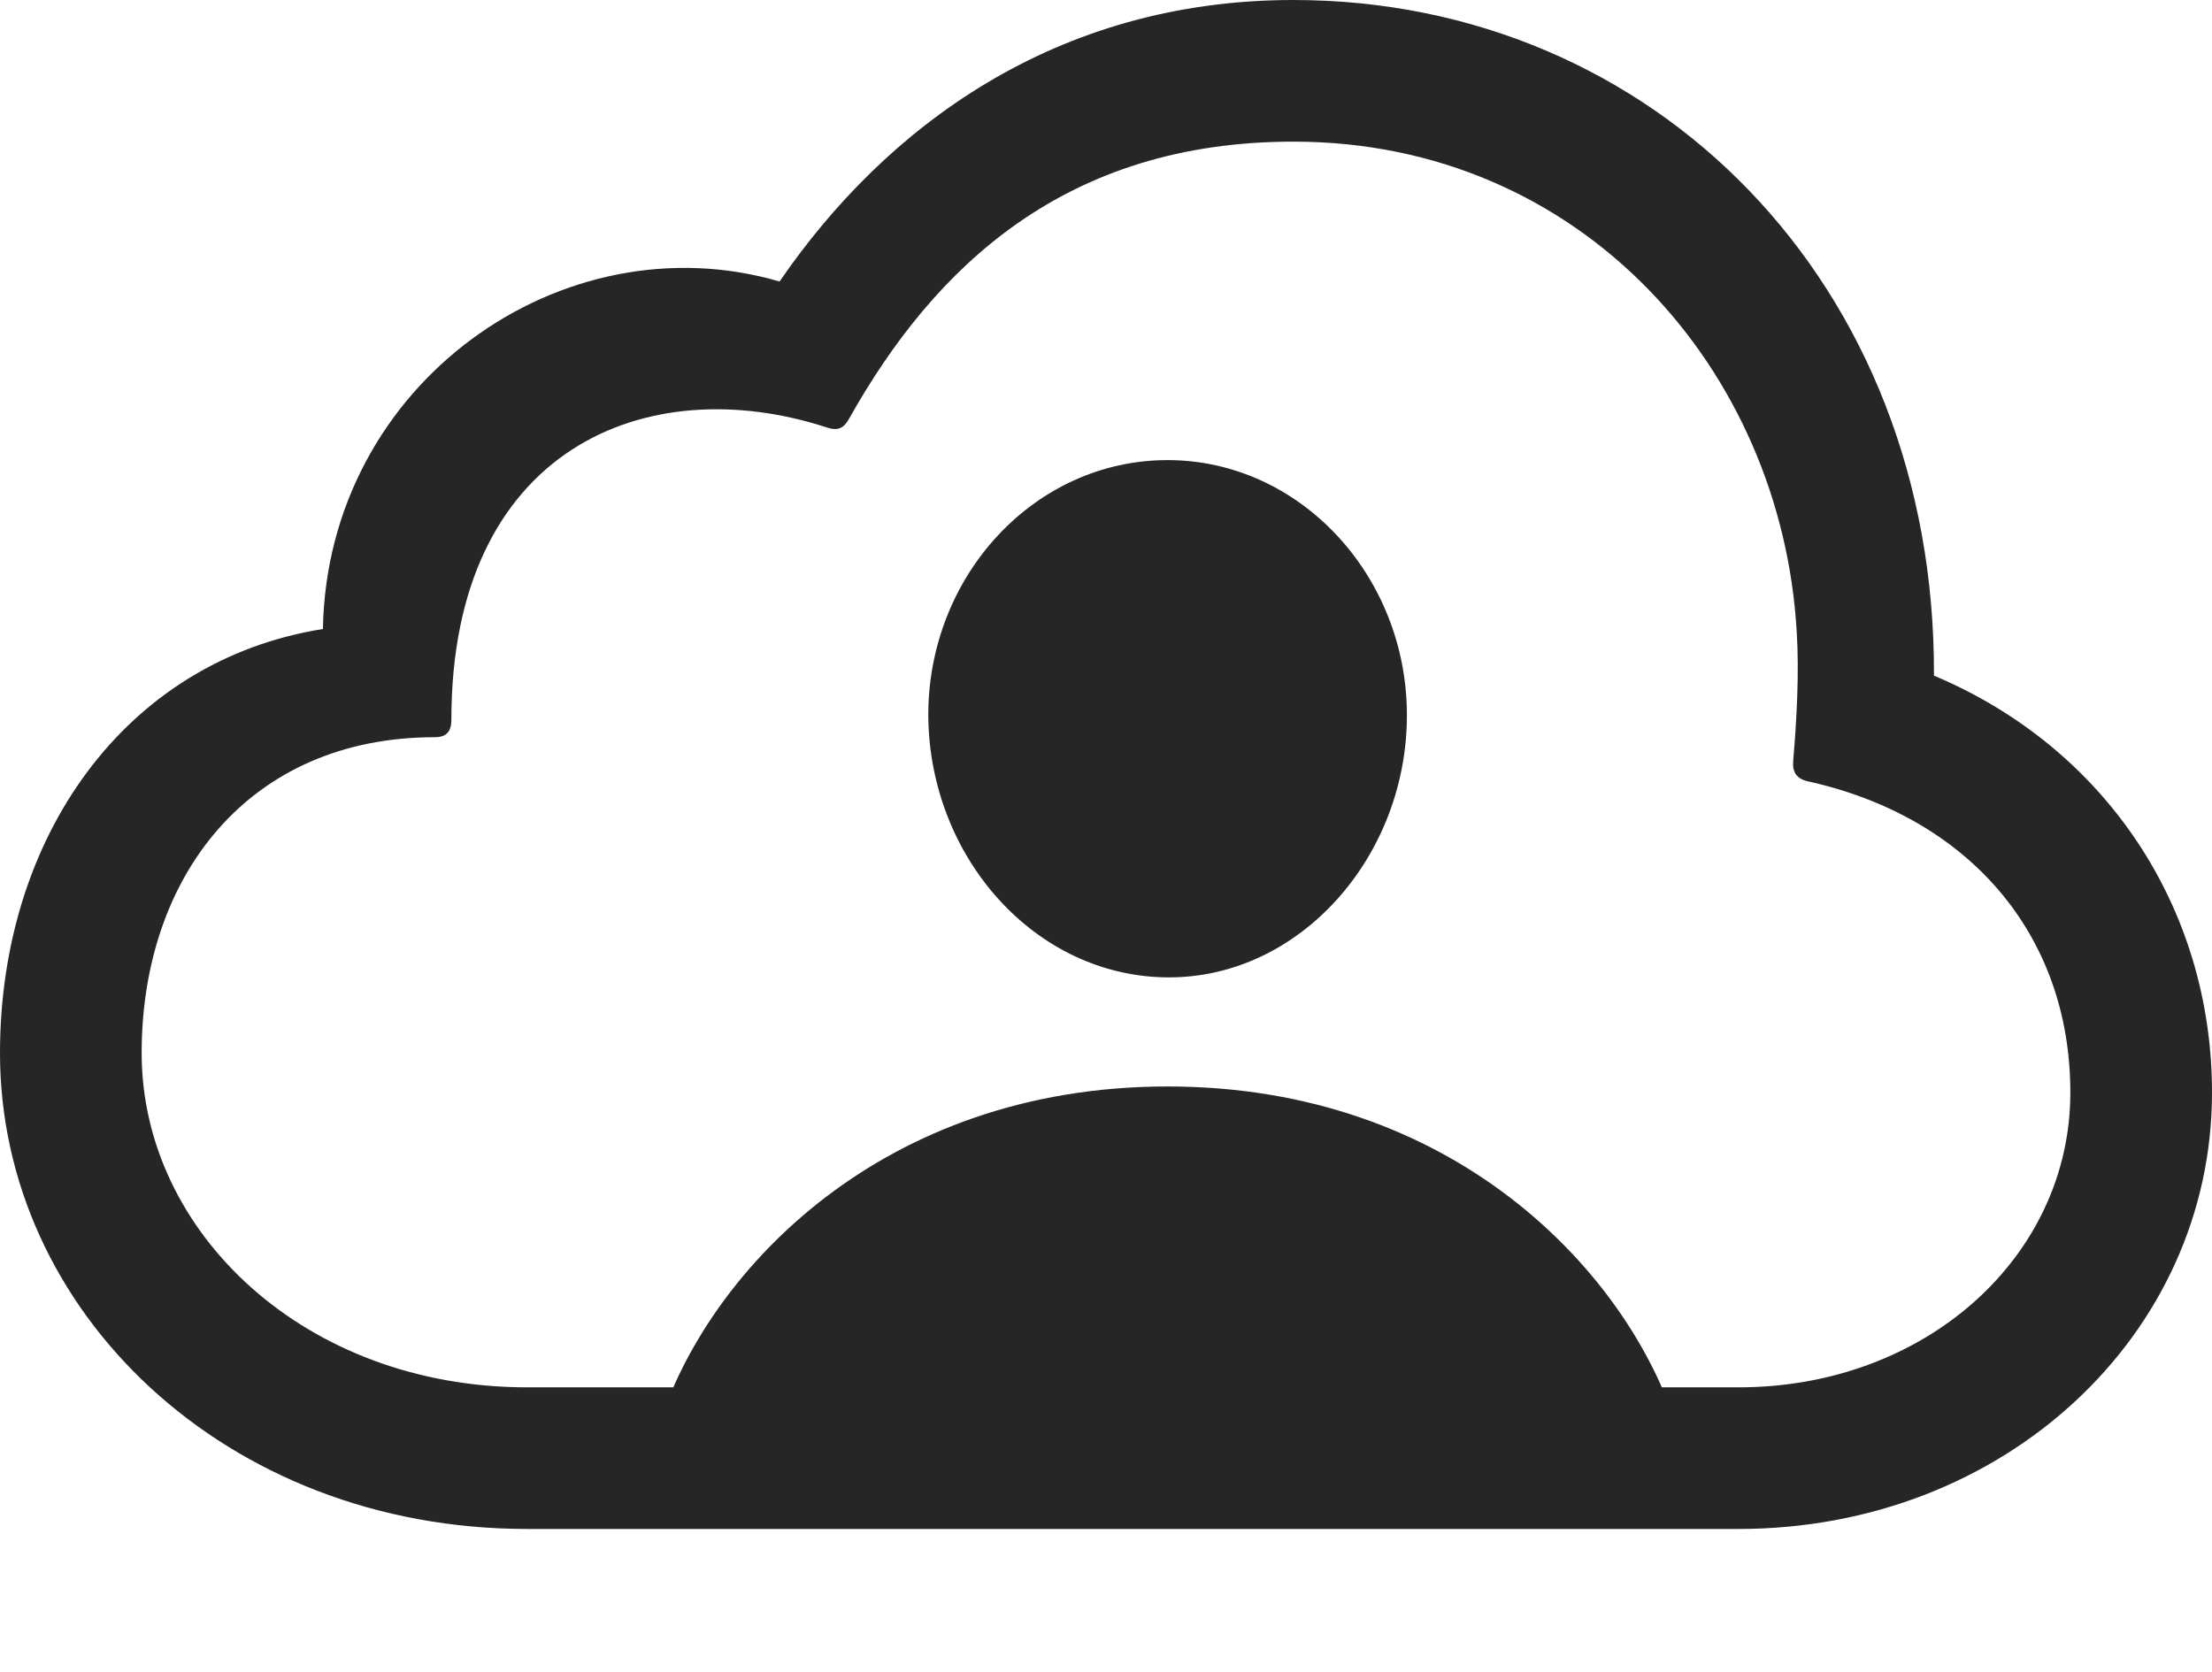 <?xml version="1.0" encoding="UTF-8"?>
<!--Generator: Apple Native CoreSVG 232.5-->
<!DOCTYPE svg
PUBLIC "-//W3C//DTD SVG 1.1//EN"
       "http://www.w3.org/Graphics/SVG/1.1/DTD/svg11.dtd">
<svg version="1.1" xmlns="http://www.w3.org/2000/svg" xmlns:xlink="http://www.w3.org/1999/xlink" width="122.754" height="92.822">
 <g>
  <rect height="92.822" opacity="0" width="122.754" x="0" y="0"/>
  <path d="M36.719 78.662L92.871 78.662C90.088 70.508 80.664 60.303 64.795 60.303C48.926 60.303 39.502 70.508 36.719 78.662ZM64.795 54.248C72.119 54.297 78.076 47.559 78.076 39.697C78.076 31.934 72.119 25.537 64.795 25.537C57.422 25.537 51.514 31.934 51.514 39.697C51.562 47.559 57.422 54.199 64.795 54.248ZM96.484 84.863C111.23 84.863 122.754 74.072 122.754 60.645C122.754 50.391 116.846 41.504 107.324 37.5C107.422 15.723 91.748 0 71.777 0C58.545 0 49.121 7.08 43.262 15.625C31.25 12.109 18.164 21.24 17.92 34.912C6.885 36.67 0 46.533 0 58.447C0 72.803 12.549 84.863 29.248 84.863ZM96.484 77.002L29.248 77.002C16.943 77.002 7.861 68.408 7.861 58.447C7.861 48.682 13.77 40.918 24.121 40.918C24.805 40.918 25.049 40.576 25.049 39.941C25.049 24.902 35.889 20.459 45.898 23.73C46.484 23.926 46.826 23.779 47.119 23.242C51.855 14.795 59.131 7.861 71.777 7.861C87.793 7.861 98.877 20.557 99.707 35.059C99.853 37.305 99.707 39.941 99.512 42.236C99.463 42.871 99.707 43.213 100.293 43.359C109.18 45.312 114.893 51.807 114.893 60.645C114.893 69.727 106.885 77.002 96.484 77.002Z" fill="#000000" fill-opacity="0.85"/>
 </g>
</svg>

